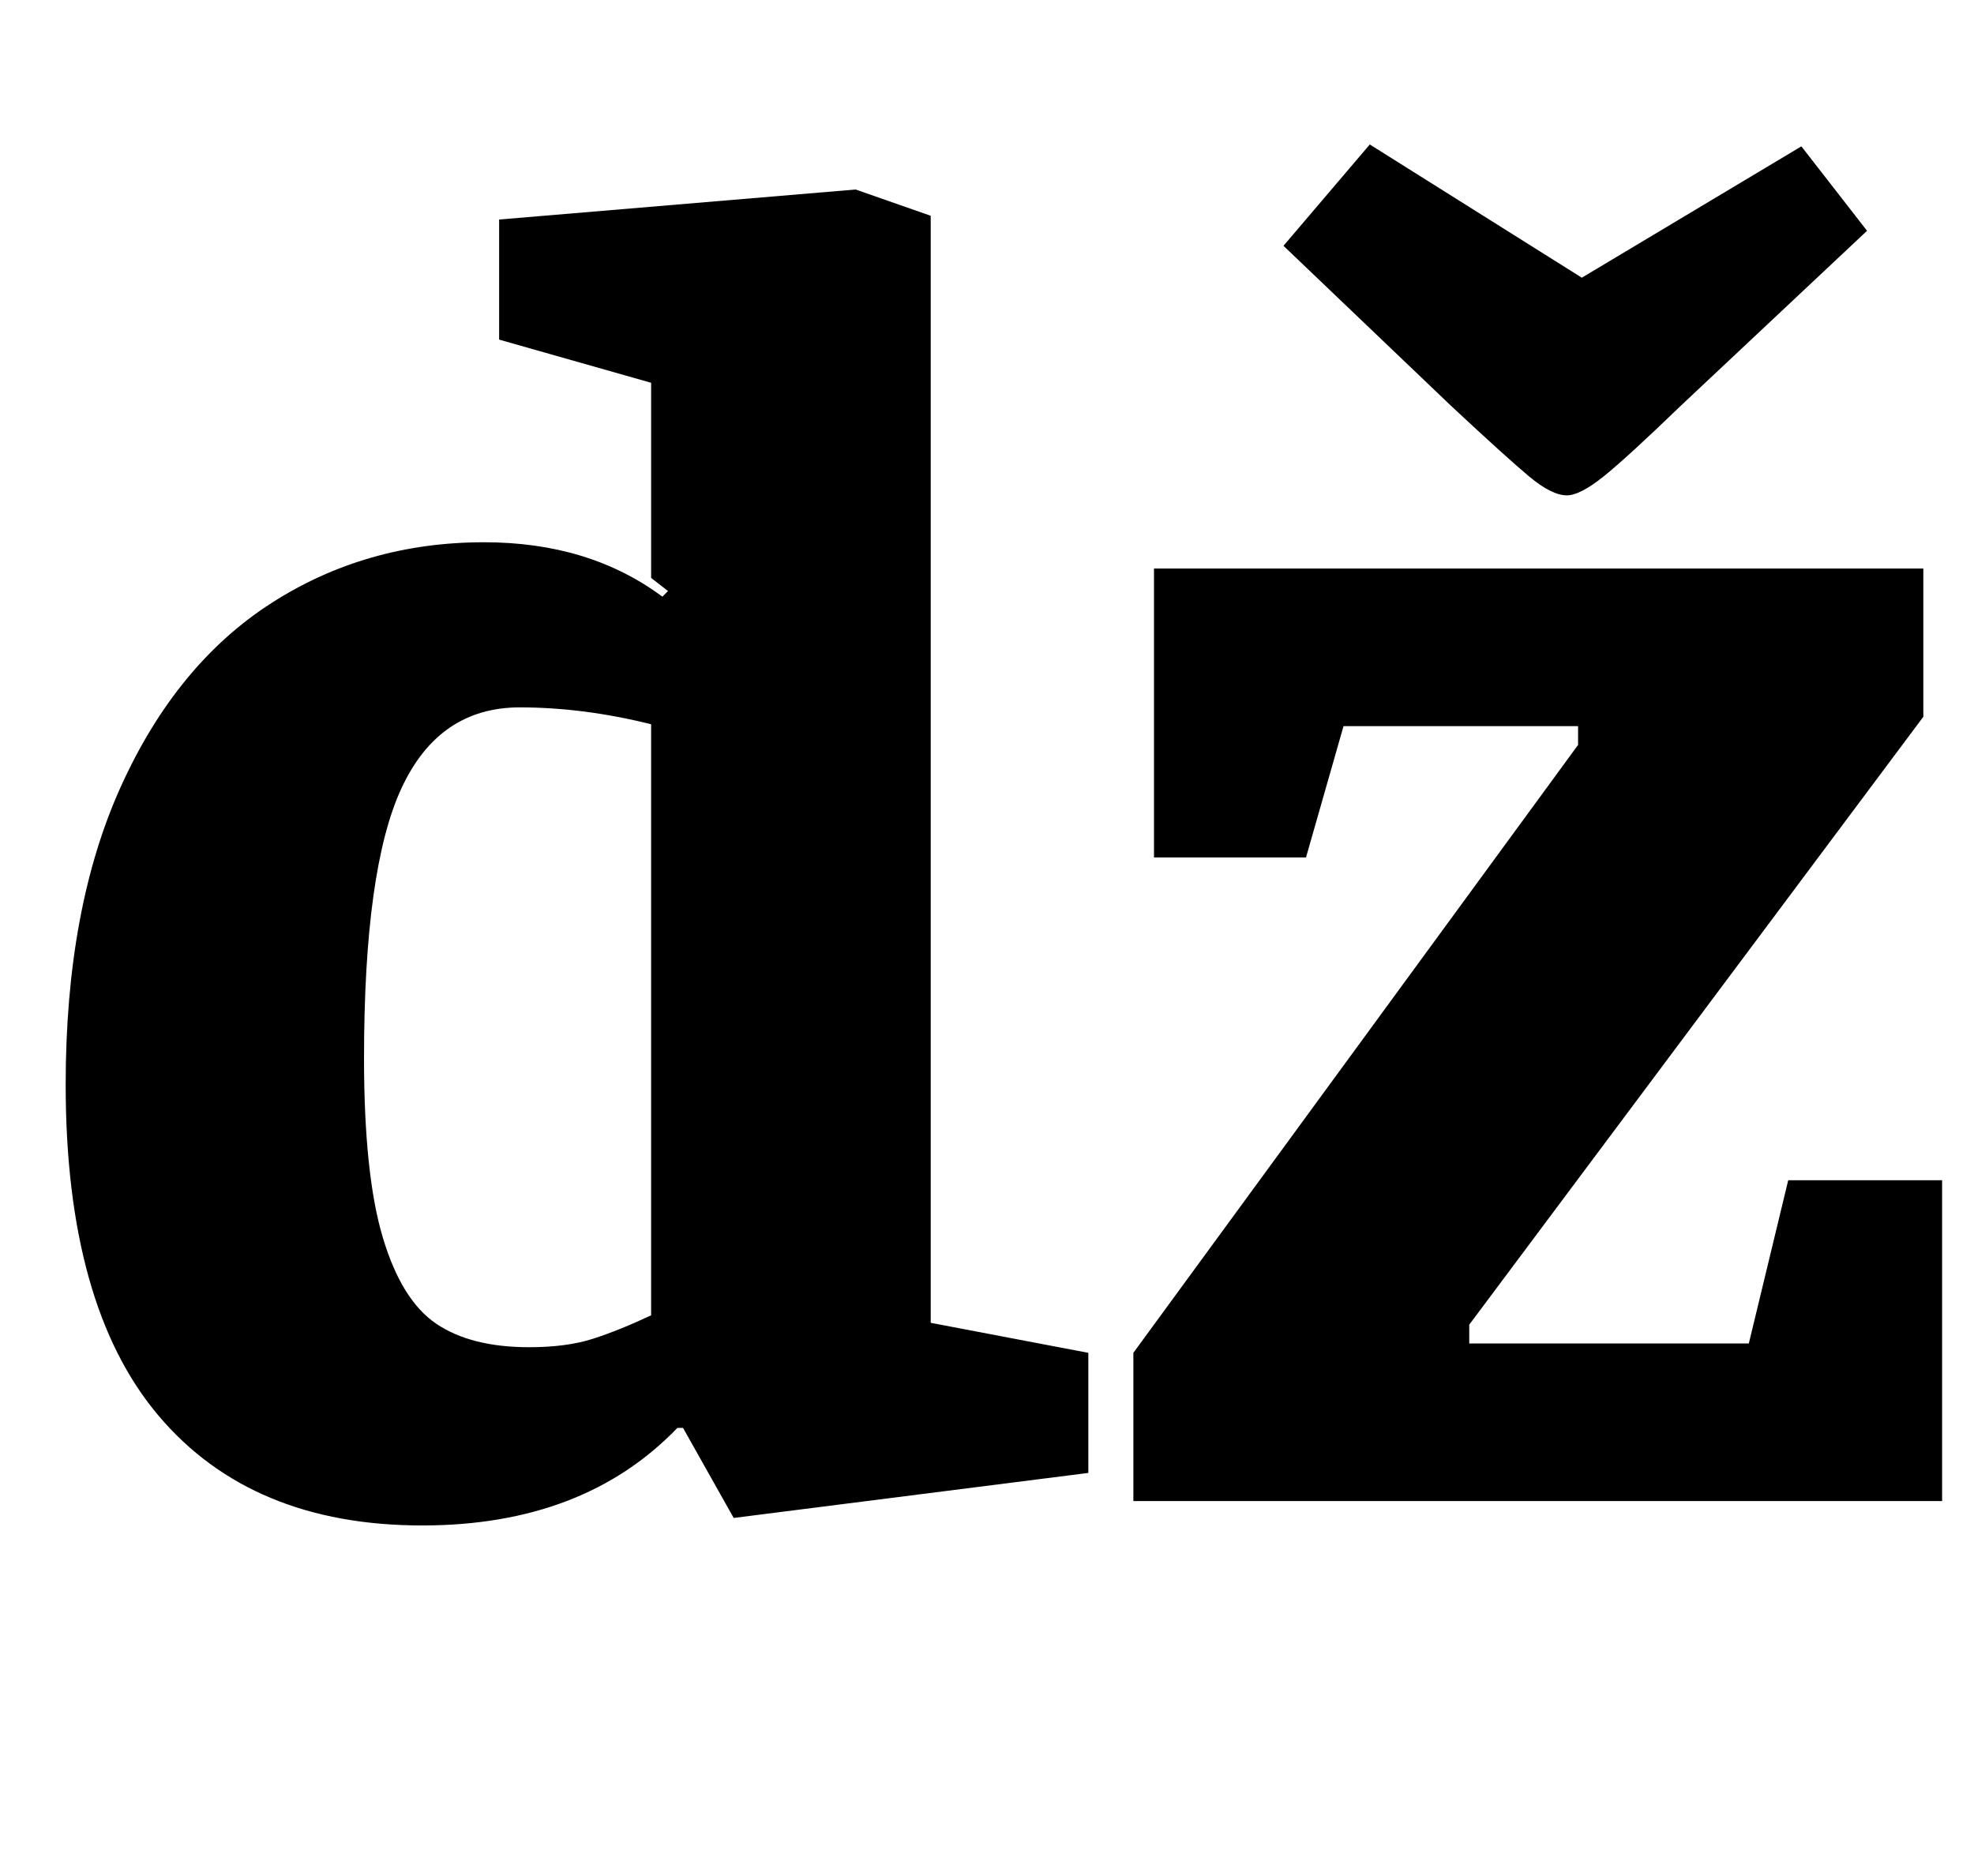 <?xml version="1.0" standalone="no"?>
<!DOCTYPE svg PUBLIC "-//W3C//DTD SVG 1.1//EN" "http://www.w3.org/Graphics/SVG/1.1/DTD/svg11.dtd" >
<svg xmlns="http://www.w3.org/2000/svg" xmlns:xlink="http://www.w3.org/1999/xlink" version="1.1" viewBox="-10 0 1052 1000">
  <g transform="matrix(1 0 0 -1 0 800)">
   <path fill="currentColor"
d="M25 0zM74.5 45.5q-49.5 58.5 -49.5 176.5q0 94 29.5 159t80 97.5t113.5 32.5q56 0 95 -29l3 3l-9 7v104l-81 23v64l190 16l40 -14v-590l84 -16v-64l-189 -24l-27 48h-3q-50 -52 -136 -52q-91 0 -140.5 58.5zM306 86.5q14 4.5 31 12.5v315q-36 9 -70 9q-43 0 -63 -43
t-20 -144q0 -62 10 -95.5t28.5 -46t49.5 -12.5q20 0 34 4.5zM594 0zM594 79l237 324v10h-125l-20 -70h-81v154h410v-79l-242 -324v-10h149l21 87h82v-171h-431v79zM985 536zM805 546q-12 10 -42 38l-89 85l46 54l113 -71l117 70l35 -45l-99 -93q-29 -28 -41.5 -38t-19.5 -10
q-8 0 -20 10z" />
  </g>

</svg>
